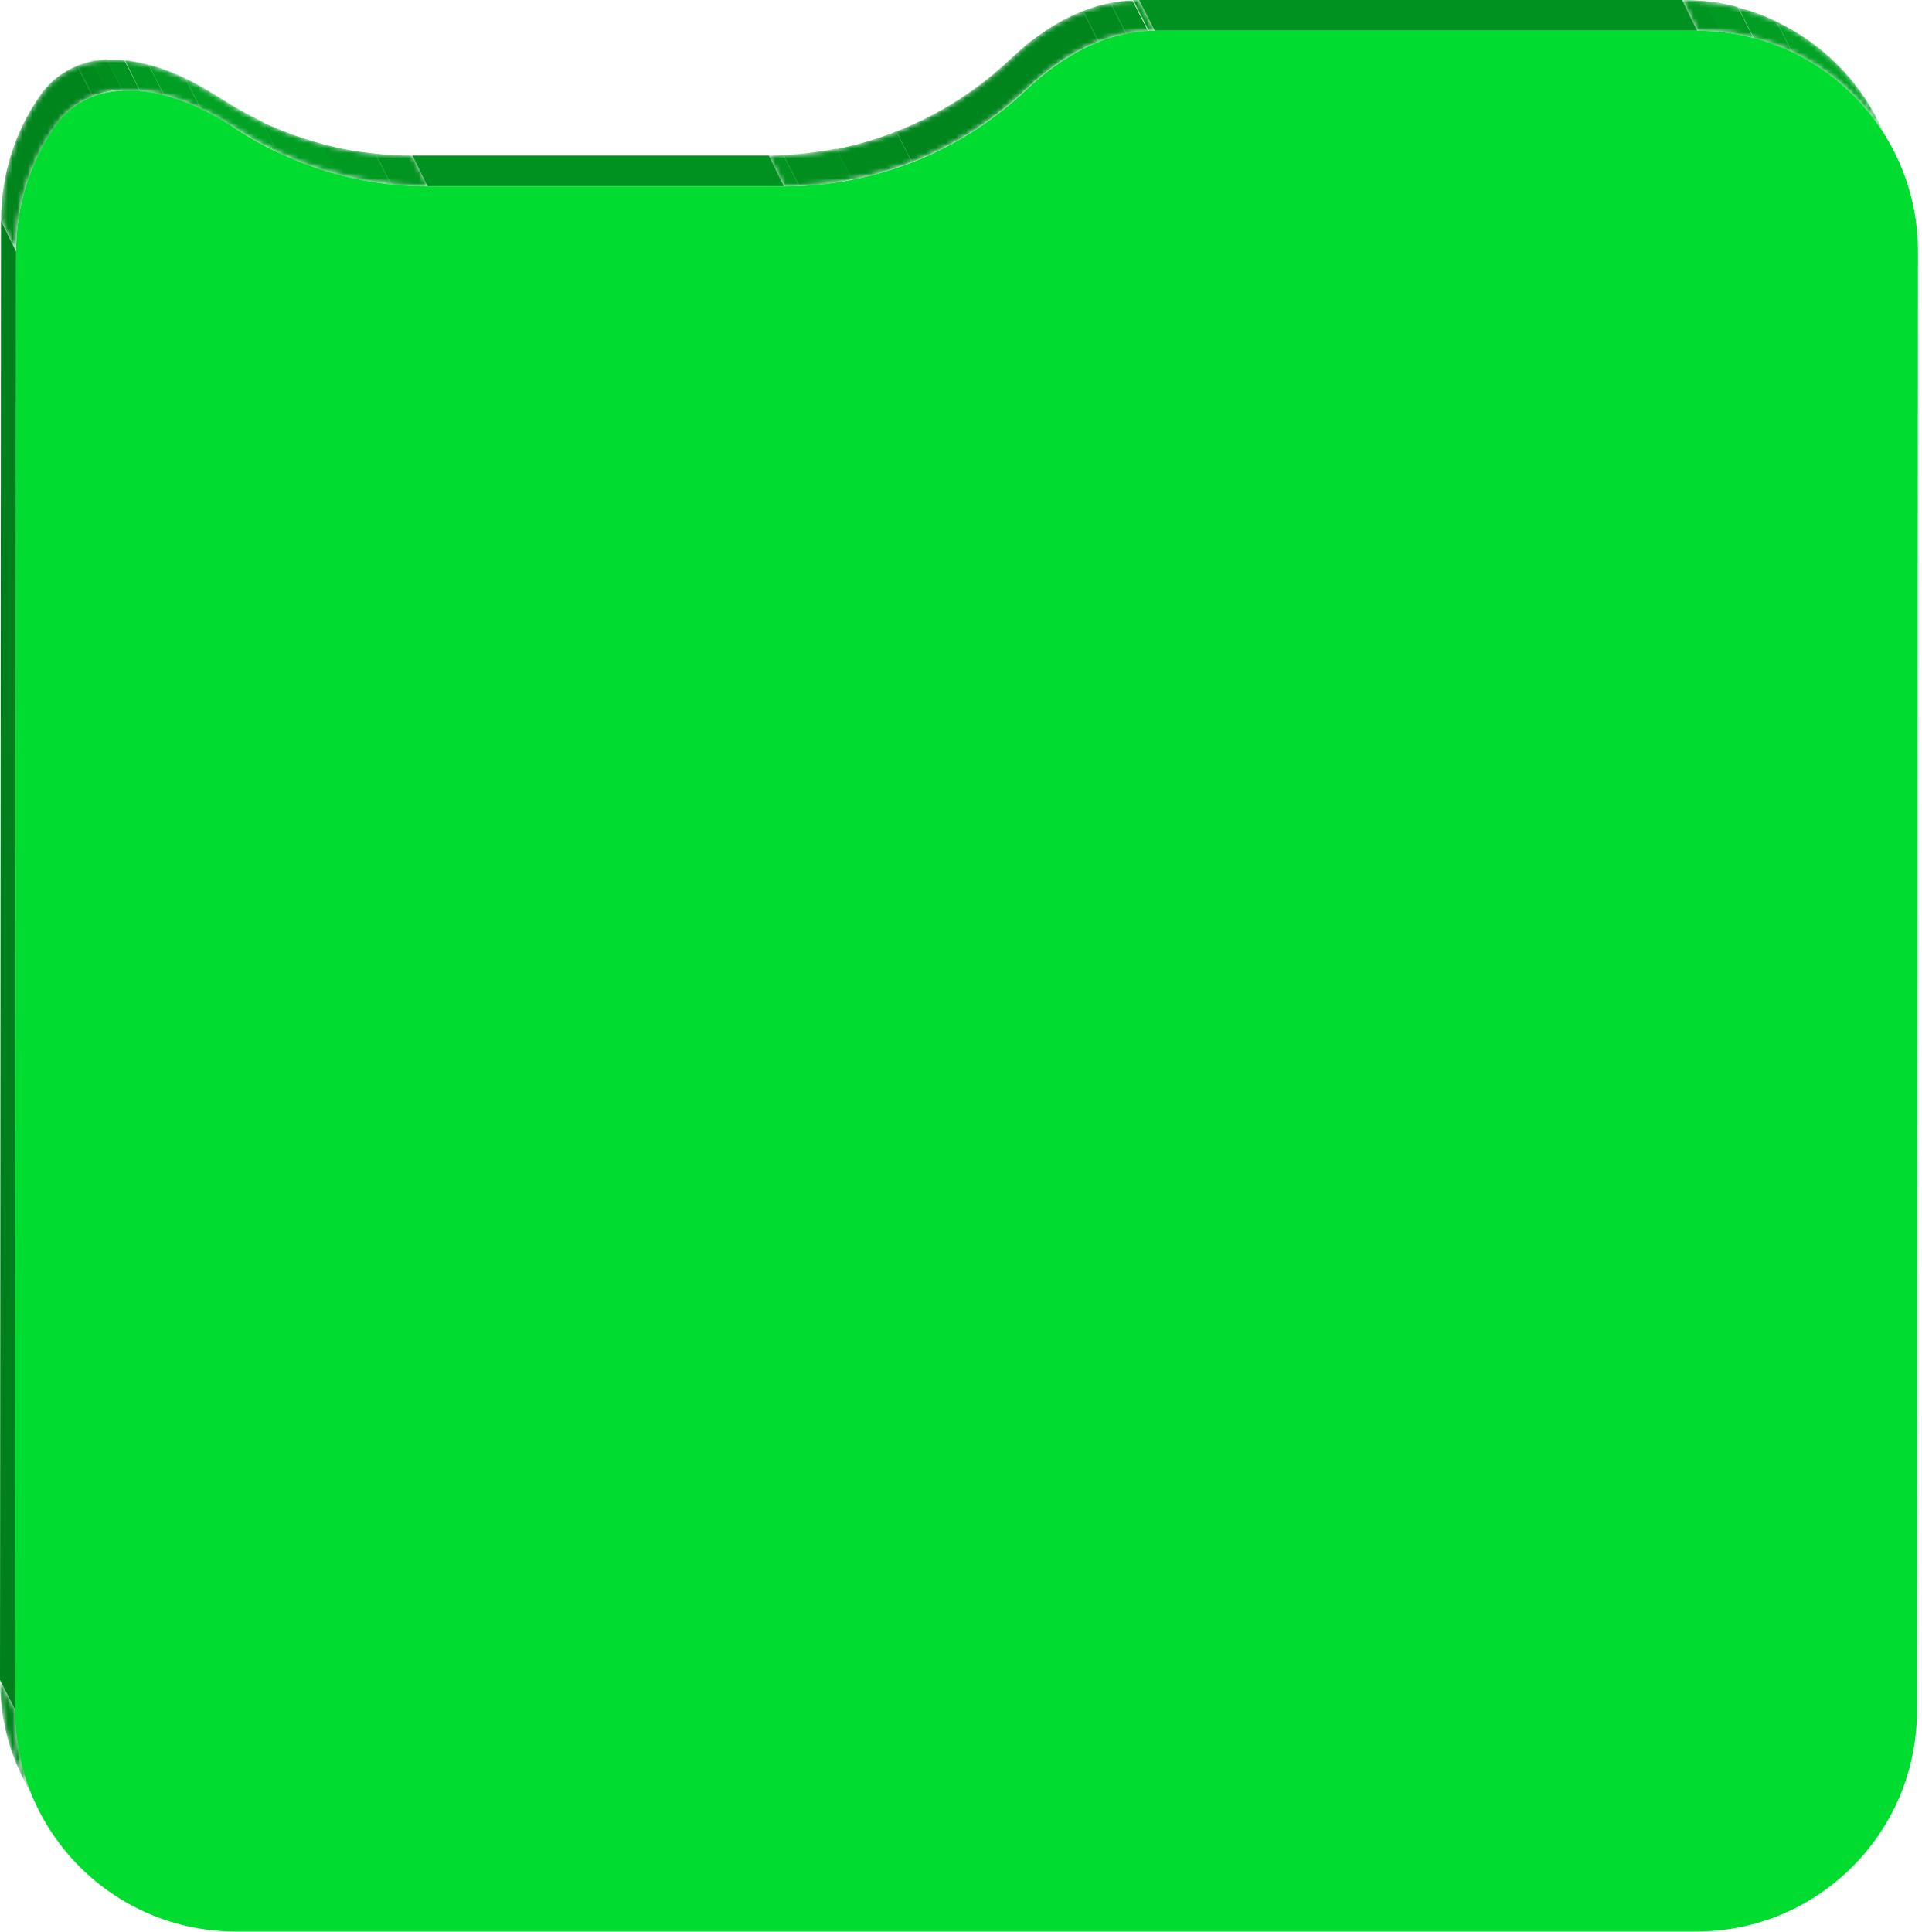 <svg width="383" height="385" viewBox="0 0 383 385" fill="none" xmlns="http://www.w3.org/2000/svg">
<g clip-path="url(#clip0_3823_26427)">
<mask id="mask0_3823_26427" style="mask-type:luminance" maskUnits="userSpaceOnUse" x="0" y="334" width="8" height="27">
<path d="M7.7 360.501L4.6 354.401C1.6 348.501 0 341.801 0 334.801L3.1 340.901C3 348.001 4.7 354.601 7.7 360.501Z" fill="white"/>
</mask>
<g mask="url(#mask0_3823_26427)">
<path d="M7.7 360.501L4.6 354.401C1.6 348.501 0 341.801 0 334.801L3.1 340.901C3 348.001 4.7 354.601 7.7 360.501Z" fill="#00851D"/>
</g>
<mask id="mask1_3823_26427" style="mask-type:luminance" maskUnits="userSpaceOnUse" x="335" y="0" width="43" height="31">
<path d="M374.499 24.3L377.599 30.4C370.399 16 355.399 6.1 338.199 6.1L335.199 0C352.399 0 367.299 9.9 374.499 24.3Z" fill="white"/>
</mask>
<g mask="url(#mask1_3823_26427)">
<path d="M338.199 6.1L335.199 0C336.799 0 338.299 0.1 339.799 0.2L342.899 6.3C341.299 6.2 339.799 6.1 338.199 6.1Z" fill="#009420"/>
<path d="M342.799 6.299L339.699 0.199C341.999 0.399 344.199 0.799 346.299 1.399L349.399 7.499C347.299 6.999 345.099 6.599 342.799 6.299Z" fill="#009922"/>
<path d="M349.498 7.6L346.398 1.5C349.098 2.2 351.598 3.1 353.998 4.3L357.098 10.4C354.698 9.2 352.098 8.3 349.498 7.6Z" fill="#009E23"/>
<path d="M357.1 10.401L354 4.301C362.8 8.501 370.1 15.601 374.4 24.401L377.5 30.501C373.2 21.701 366 14.601 357.1 10.401Z" fill="#00A324"/>
</g>
<path d="M230.1 6.1L227 0H335.2L338.2 6.1H230.1Z" fill="#009220"/>
<mask id="mask2_3823_26427" style="mask-type:luminance" maskUnits="userSpaceOnUse" x="153" y="0" width="78" height="38">
<path d="M156.2 37.1L153.1 31C171.8 31 188.8 23.7 201.4 11.7C208.3 5.1 217.1 0 227 0L230.1 6.1C220.2 6.1 211.4 11.2 204.6 17.8C192 29.7 174.9 37.1 156.2 37.1Z" fill="white"/>
</mask>
<g mask="url(#mask2_3823_26427)">
<path d="M156.2 37.098L153.1 30.998C154.1 30.998 155.1 30.998 156.1 30.898L159.2 36.998C158.2 37.098 157.2 37.098 156.2 37.098Z" fill="#009420"/>
<path d="M159.2 37.002L156.1 30.902C159.7 30.702 163.2 30.302 166.7 29.602L169.8 35.702C166.4 36.502 162.8 36.902 159.2 37.002Z" fill="#008F1F"/>
<path d="M169.799 35.799L166.699 29.699C170.799 28.899 174.799 27.699 178.599 26.199L181.699 32.299C177.899 33.799 173.899 34.999 169.799 35.799Z" fill="#008A1E"/>
<path d="M181.7 32.299L178.6 26.199C187.1 22.899 194.9 17.899 201.4 11.699C205.5 7.799 210.4 4.299 215.8 2.199L218.9 8.299C213.5 10.399 208.7 13.799 204.5 17.799C198 23.999 190.3 28.999 181.7 32.299Z" fill="#00851D"/>
<path d="M218.899 8.302L215.799 2.202C217.599 1.502 219.399 0.902 221.299 0.602L224.399 6.702C222.499 7.002 220.699 7.602 218.899 8.302Z" fill="#008A1E"/>
<path d="M224.399 6.702L221.299 0.602C222.799 0.302 224.199 0.102 225.699 0.102L228.799 6.202C227.399 6.202 225.899 6.402 224.399 6.702Z" fill="#008F1F"/>
<path d="M228.899 6.1L225.799 0C226.199 0 226.599 0 226.999 0L230.099 6.1C229.699 6.1 229.299 6.1 228.899 6.1Z" fill="#009420"/>
</g>
<path d="M85.199 37.1L82.199 31H153.199L156.199 37.1H85.199Z" fill="#009220"/>
<path d="M3.1 340.9L0 334.8L0.2 44L3.2 50.1L3.1 340.9Z" fill="#00801C"/>
<mask id="mask3_3823_26427" style="mask-type:luminance" maskUnits="userSpaceOnUse" x="0" y="11" width="86" height="40">
<path d="M3.199 50.098L0.199 43.998C0.199 34.798 2.999 26.298 7.799 19.298C11.399 13.898 16.699 11.898 22.299 11.898C23.099 11.898 23.899 11.898 24.799 11.998C31.199 12.598 37.899 15.598 43.499 19.298C54.599 26.698 67.899 30.998 82.199 30.998L85.299 37.098C70.999 37.098 57.699 32.798 46.599 25.398C40.999 21.698 34.299 18.698 27.899 18.098C26.999 17.998 26.199 17.998 25.399 17.998C19.799 17.998 14.499 20.098 10.899 25.398C5.999 32.398 3.199 40.898 3.199 50.098Z" fill="white"/>
</mask>
<g mask="url(#mask3_3823_26427)">
<path d="M3.199 50.098L0.199 43.998C0.199 34.798 2.999 26.298 7.799 19.298C9.899 16.198 12.499 14.298 15.399 13.098L18.499 19.198C15.599 20.298 12.999 22.298 10.899 25.398C5.999 32.398 3.199 40.898 3.199 50.098Z" fill="#00851D"/>
<path d="M18.498 19.195L15.398 13.095C16.398 12.695 17.398 12.395 18.398 12.195L21.498 18.295C20.398 18.495 19.398 18.795 18.498 19.195Z" fill="#008A1E"/>
<path d="M21.399 18.297L18.299 12.197C19.299 11.997 20.299 11.897 21.299 11.797L24.399 17.897C23.399 17.997 22.399 18.097 21.399 18.297Z" fill="#008F1F"/>
<path d="M24.399 17.998L21.299 11.898C21.599 11.898 21.899 11.898 22.199 11.898C22.999 11.898 23.799 11.898 24.699 11.998H24.799L27.899 18.098H27.799C26.999 17.998 26.199 17.998 25.399 17.998C25.099 17.998 24.799 17.998 24.399 17.998Z" fill="#009420"/>
<path d="M27.898 18.096L24.898 11.996C26.498 12.196 27.998 12.496 29.598 12.896L32.698 18.996C31.098 18.596 29.498 18.296 27.898 18.096Z" fill="#009922"/>
<path d="M32.7 18.998L29.6 12.898C32.1 13.498 34.5 14.498 36.9 15.598L40 21.698C37.6 20.598 35.1 19.598 32.7 18.998Z" fill="#009E23"/>
<path d="M39.998 21.698L36.898 15.598C39.198 16.698 41.398 17.998 43.498 19.298C46.298 21.098 49.198 22.798 52.198 24.198L55.298 30.298C52.298 28.898 49.398 27.198 46.598 25.398C44.498 24.098 42.298 22.798 39.998 21.698Z" fill="#00A324"/>
<path d="M55.299 30.397L52.199 24.297C55.999 26.097 60.099 27.597 64.299 28.697L67.399 34.797C63.099 33.697 59.099 32.197 55.299 30.397Z" fill="#009E23"/>
<path d="M67.299 34.795L64.199 28.695C67.599 29.595 71.199 30.295 74.799 30.595L77.899 36.695C74.299 36.295 70.699 35.695 67.299 34.795Z" fill="#009922"/>
<path d="M77.899 36.698L74.799 30.598C77.199 30.898 79.699 30.998 82.199 30.998L85.299 37.098C82.699 37.098 80.299 36.998 77.899 36.698Z" fill="#009420"/>
</g>
<path d="M338.2 6.102C362.5 6.102 382.2 25.802 382.2 50.102L382 340.902C382 365.202 362.3 384.902 338 384.902H47C22.7 384.902 3 365.202 3 340.902L3.2 50.102C3.2 40.902 6 32.402 10.8 25.402C14.5 20.002 19.8 18.002 25.4 18.002C26.2 18.002 27 18.002 27.9 18.102C34.3 18.702 41 21.702 46.6 25.402C57.7 32.802 71 37.102 85.3 37.102H156.3C175 37.102 192 29.802 204.6 17.802C211.4 11.302 220.3 6.102 230.1 6.102H338.2Z" fill="#00DC30"/>
</g>
<defs>
<clipPath id="clip0_3823_26427">
<rect width="382.2" height="384.9" fill="white"/>
</clipPath>
</defs>
</svg>
